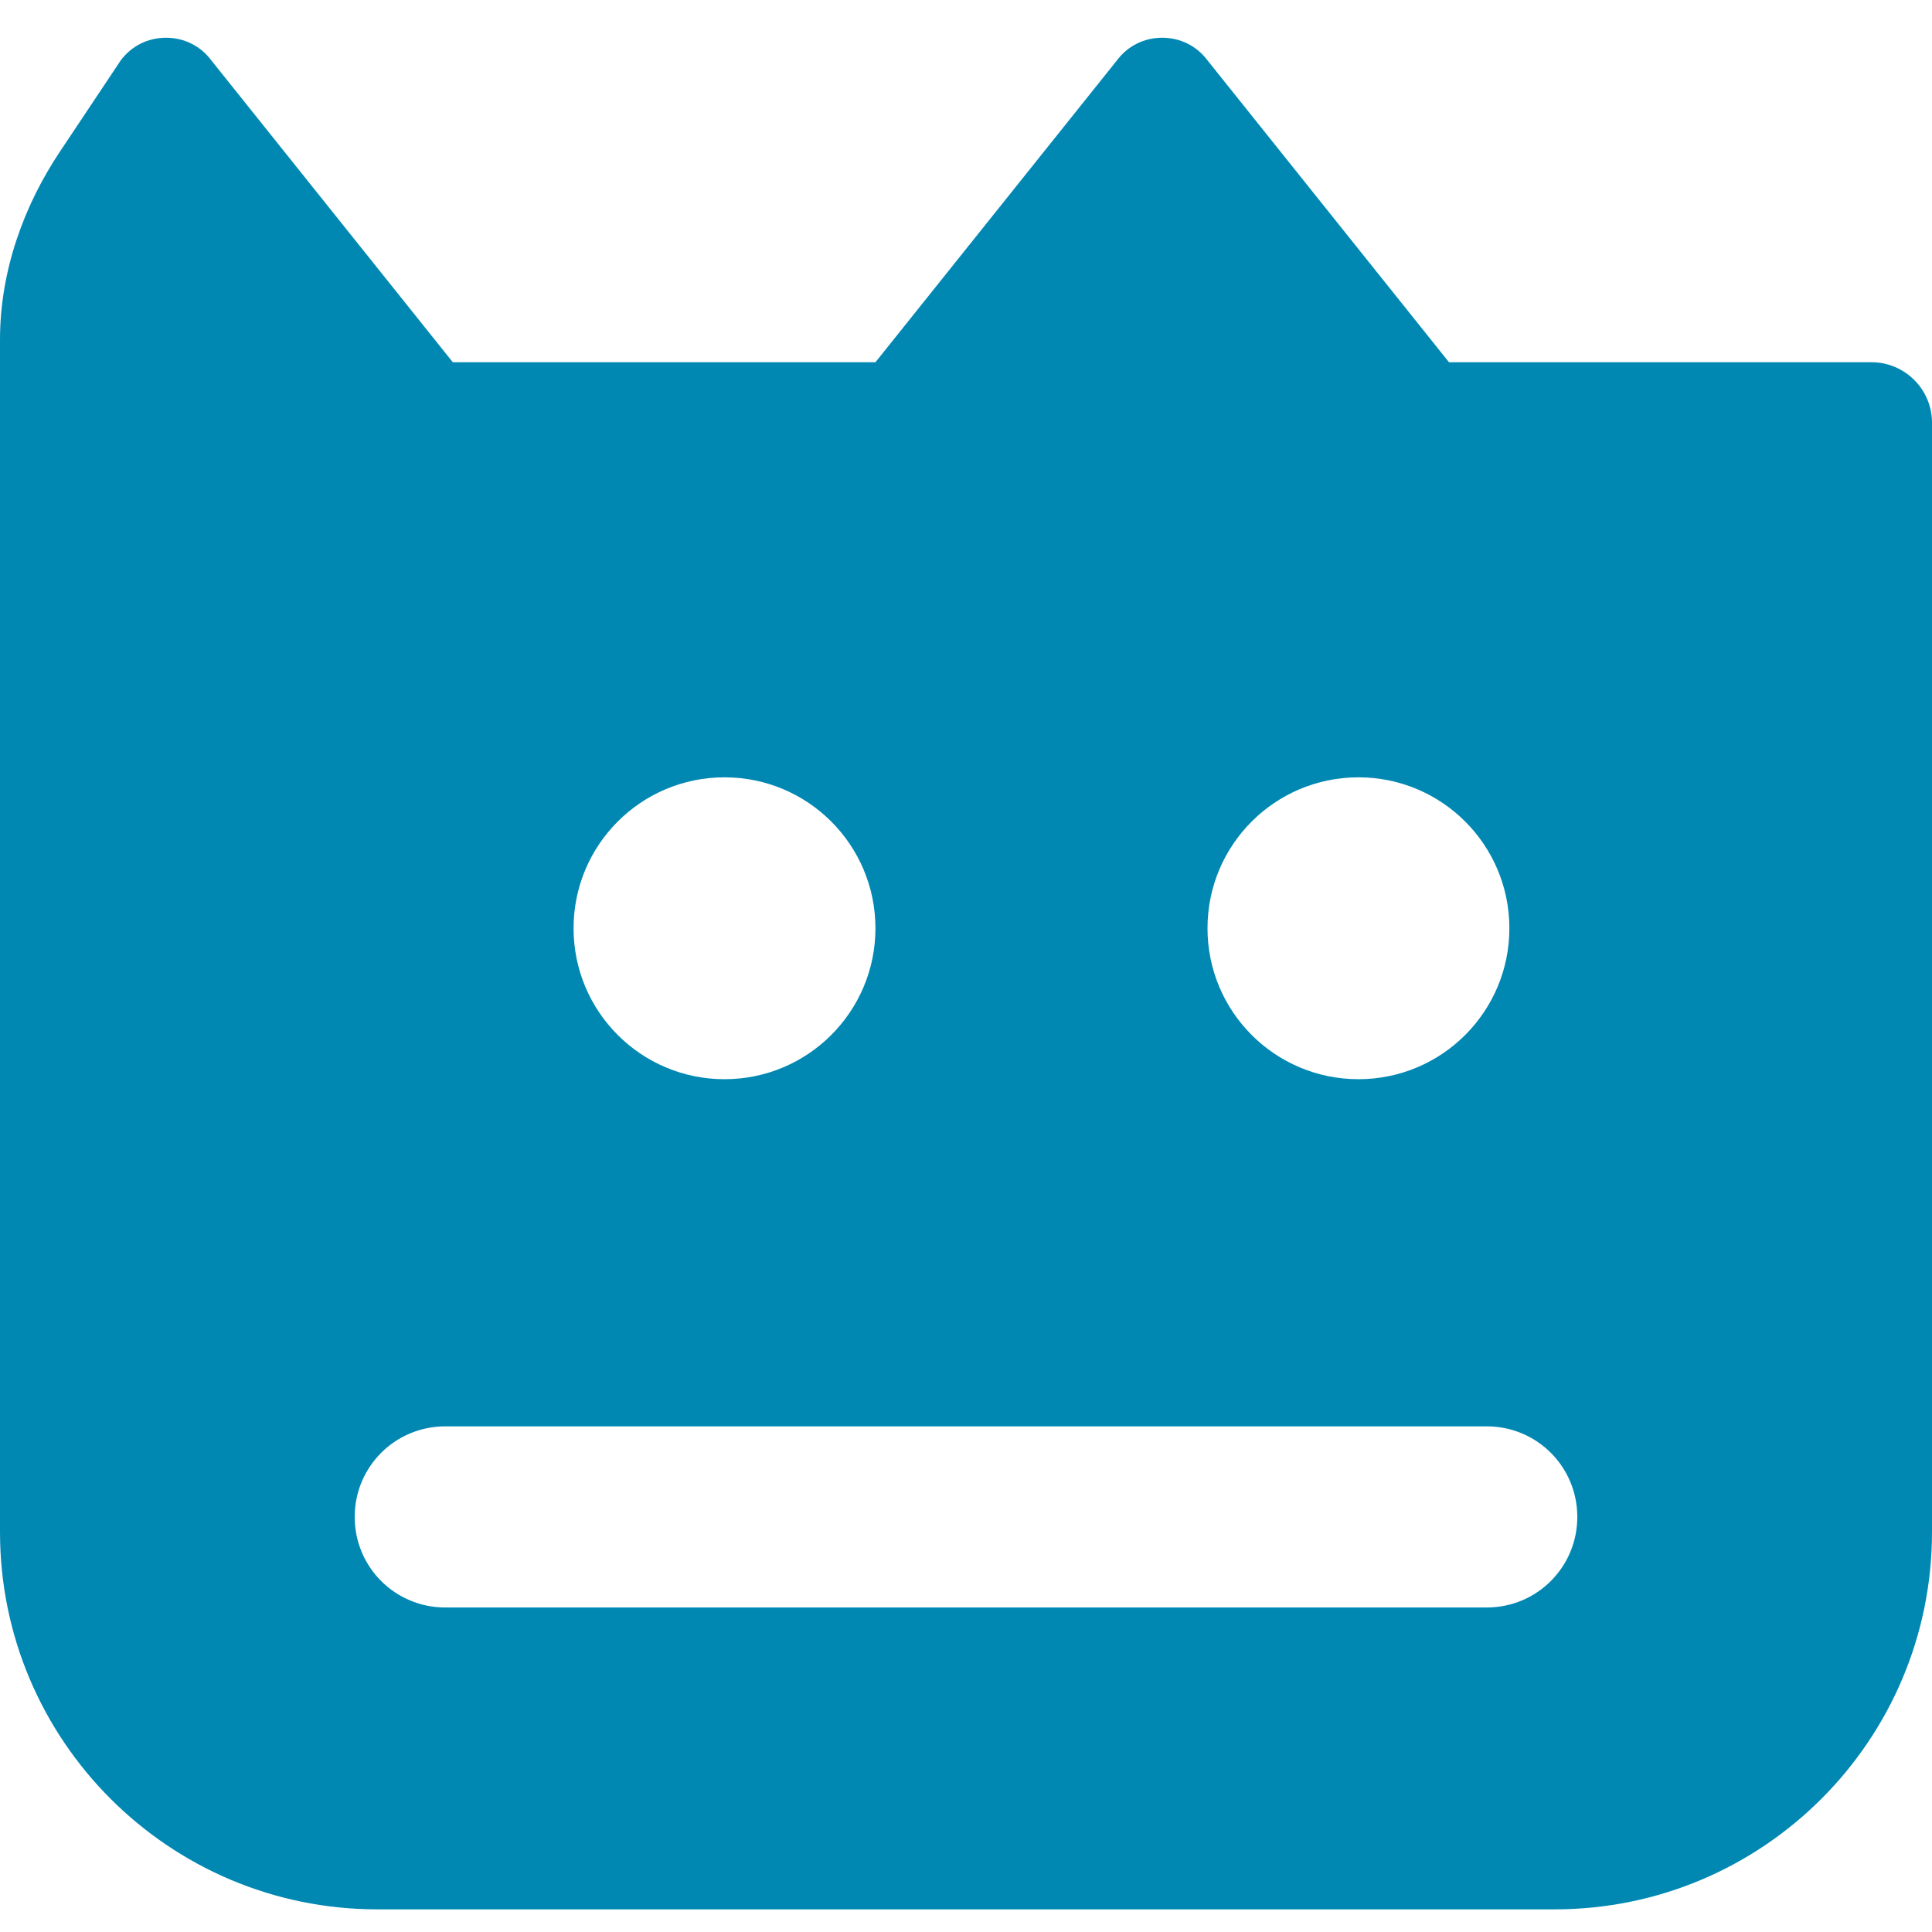 <?xml version="1.0" encoding="UTF-8"?>
<svg width="512" height="512" viewBox="0 0 512 512" fill="none" xmlns="http://www.w3.org/2000/svg">
    <path d="M496 96H384L320 16C317.1 12.1 312.7 10 308 10C303.3 10 298.9 12.1 296 16L232 96H120L56 16C53.1 12.1 48.7 10 44 10C39.3 10 34.9 12.1 32 16L16 40C6.4 54.3 0 71.7 0 90V406C0 461.2 44.8 506 100 506H412C467.2 506 512 461.2 512 406V112C512 103.2 504.8 96 496 96ZM400 246C400 268.1 382.1 286 360 286C337.9 286 320 268.1 320 246C320 223.9 337.9 206 360 206C382.1 206 400 223.9 400 246ZM152 246C152 223.9 169.9 206 192 206C214.1 206 232 223.9 232 246C232 268.1 214.1 286 192 286C169.9 286 152 268.1 152 246ZM394 426H118C104.7 426 94 415.3 94 402C94 388.7 104.7 378 118 378H394C407.3 378 418 388.7 418 402C418 415.3 407.3 426 394 426Z" fill="#0088b3"/>
</svg> 